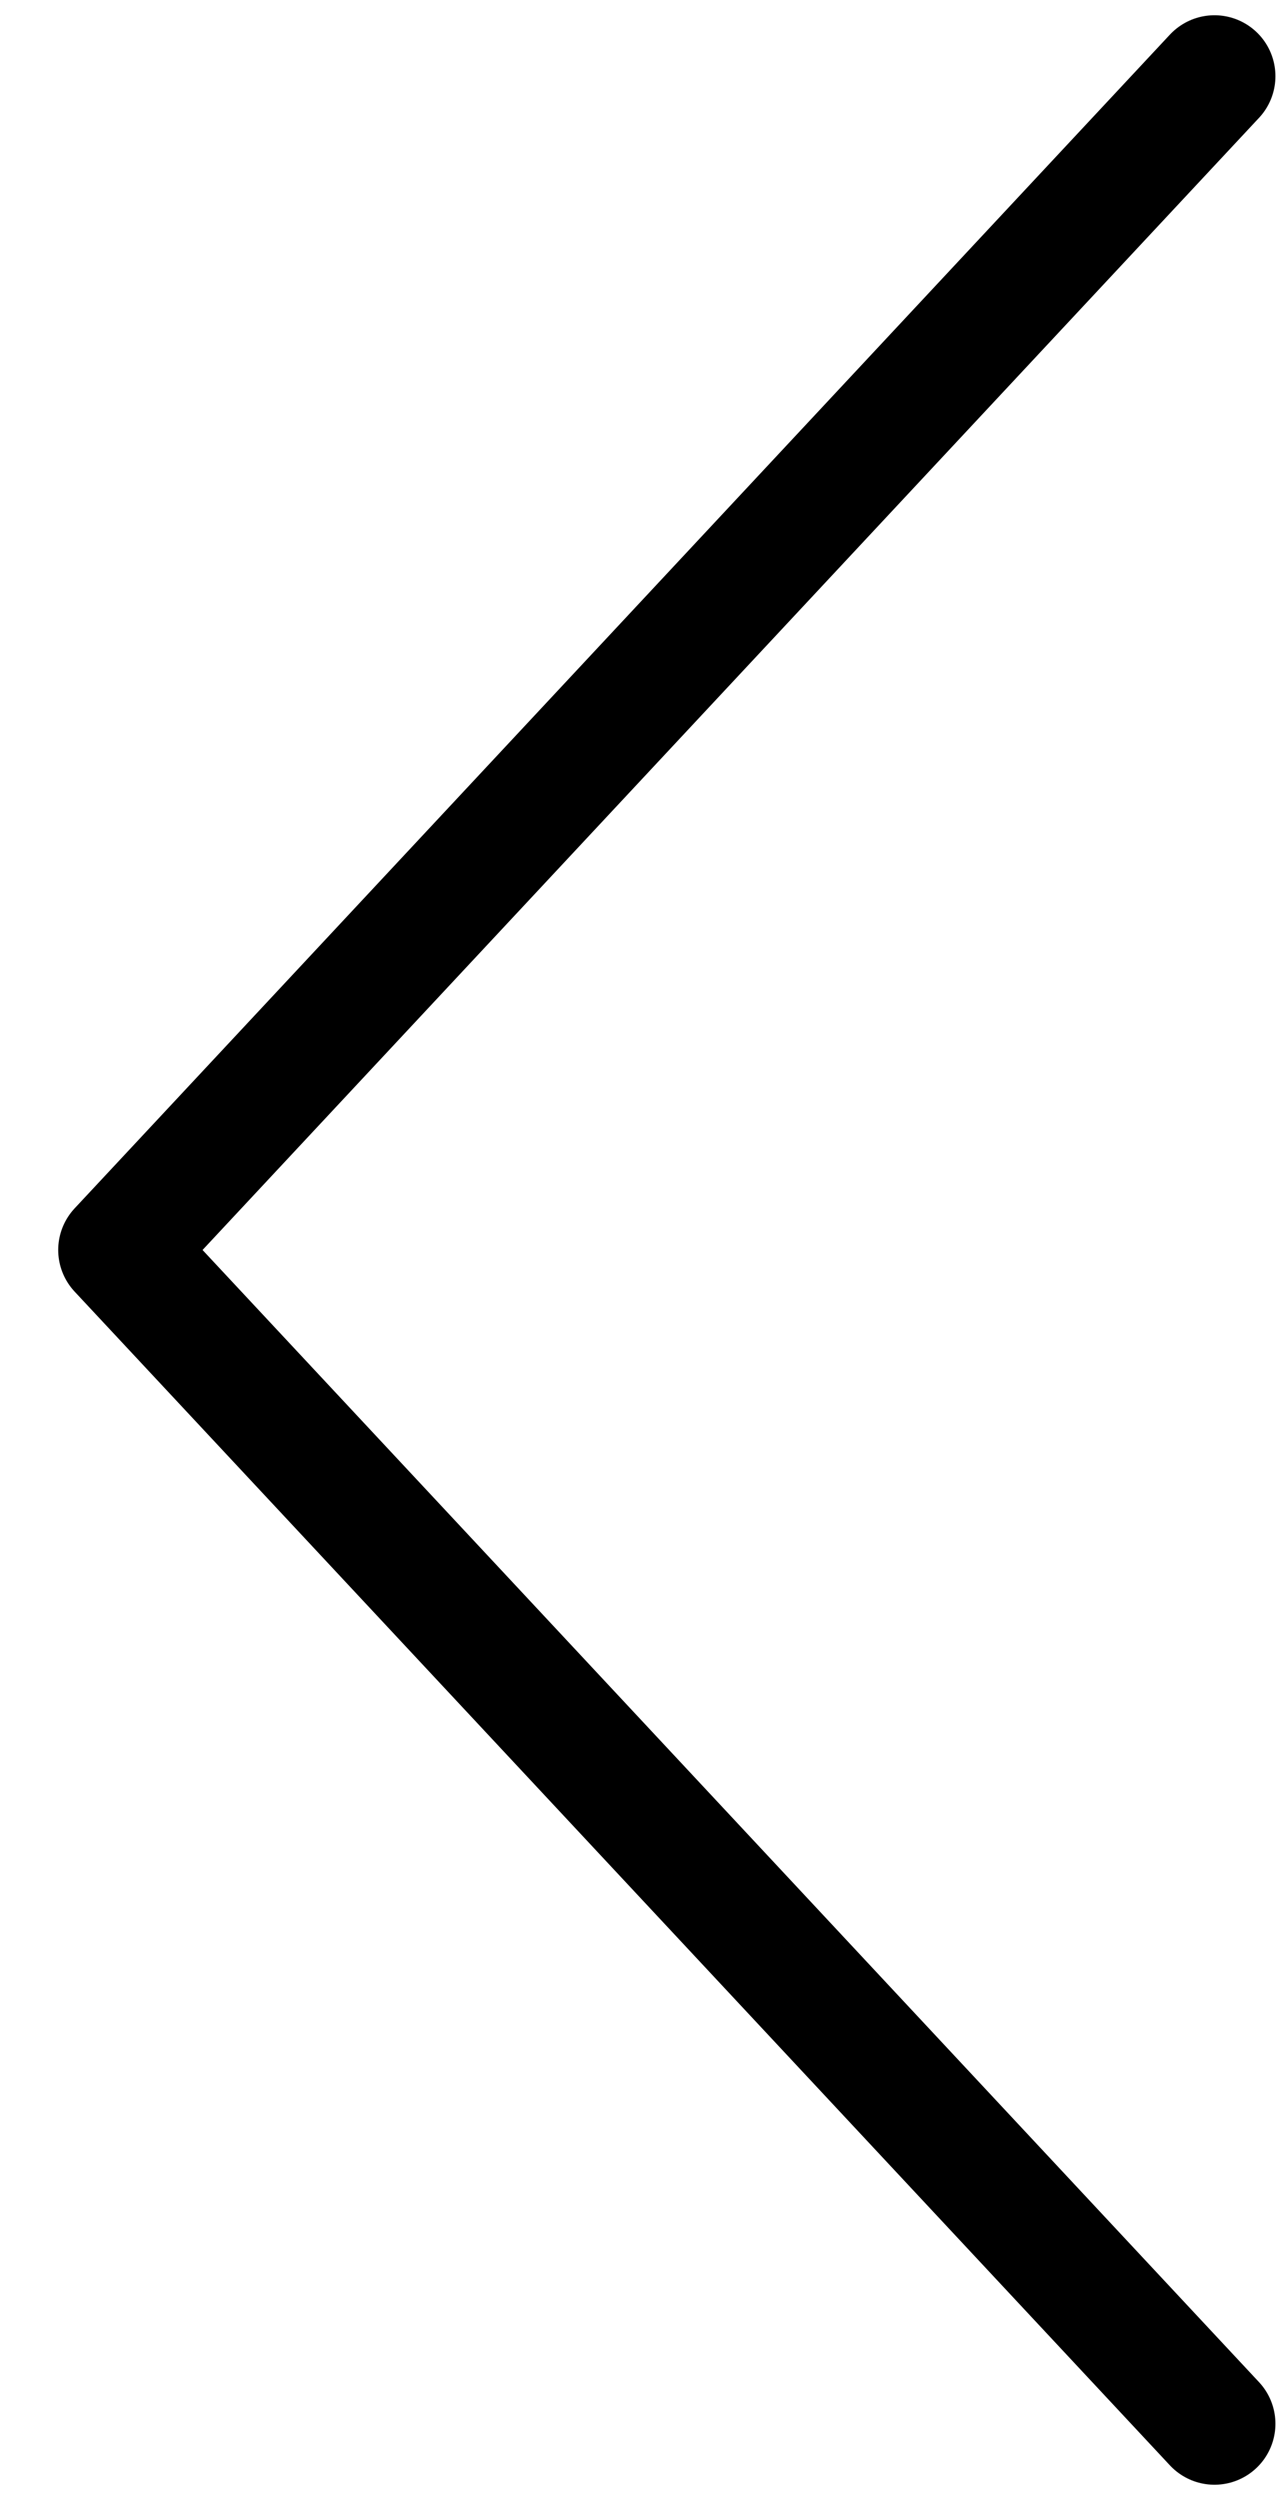 <svg width="21" height="41" fill="none" xmlns="http://www.w3.org/2000/svg"><path d="M19.925 1.25L1.955 20.5l17.97 19.25" stroke="#000" stroke-width="2" stroke-linecap="round" stroke-linejoin="round"/></svg>
